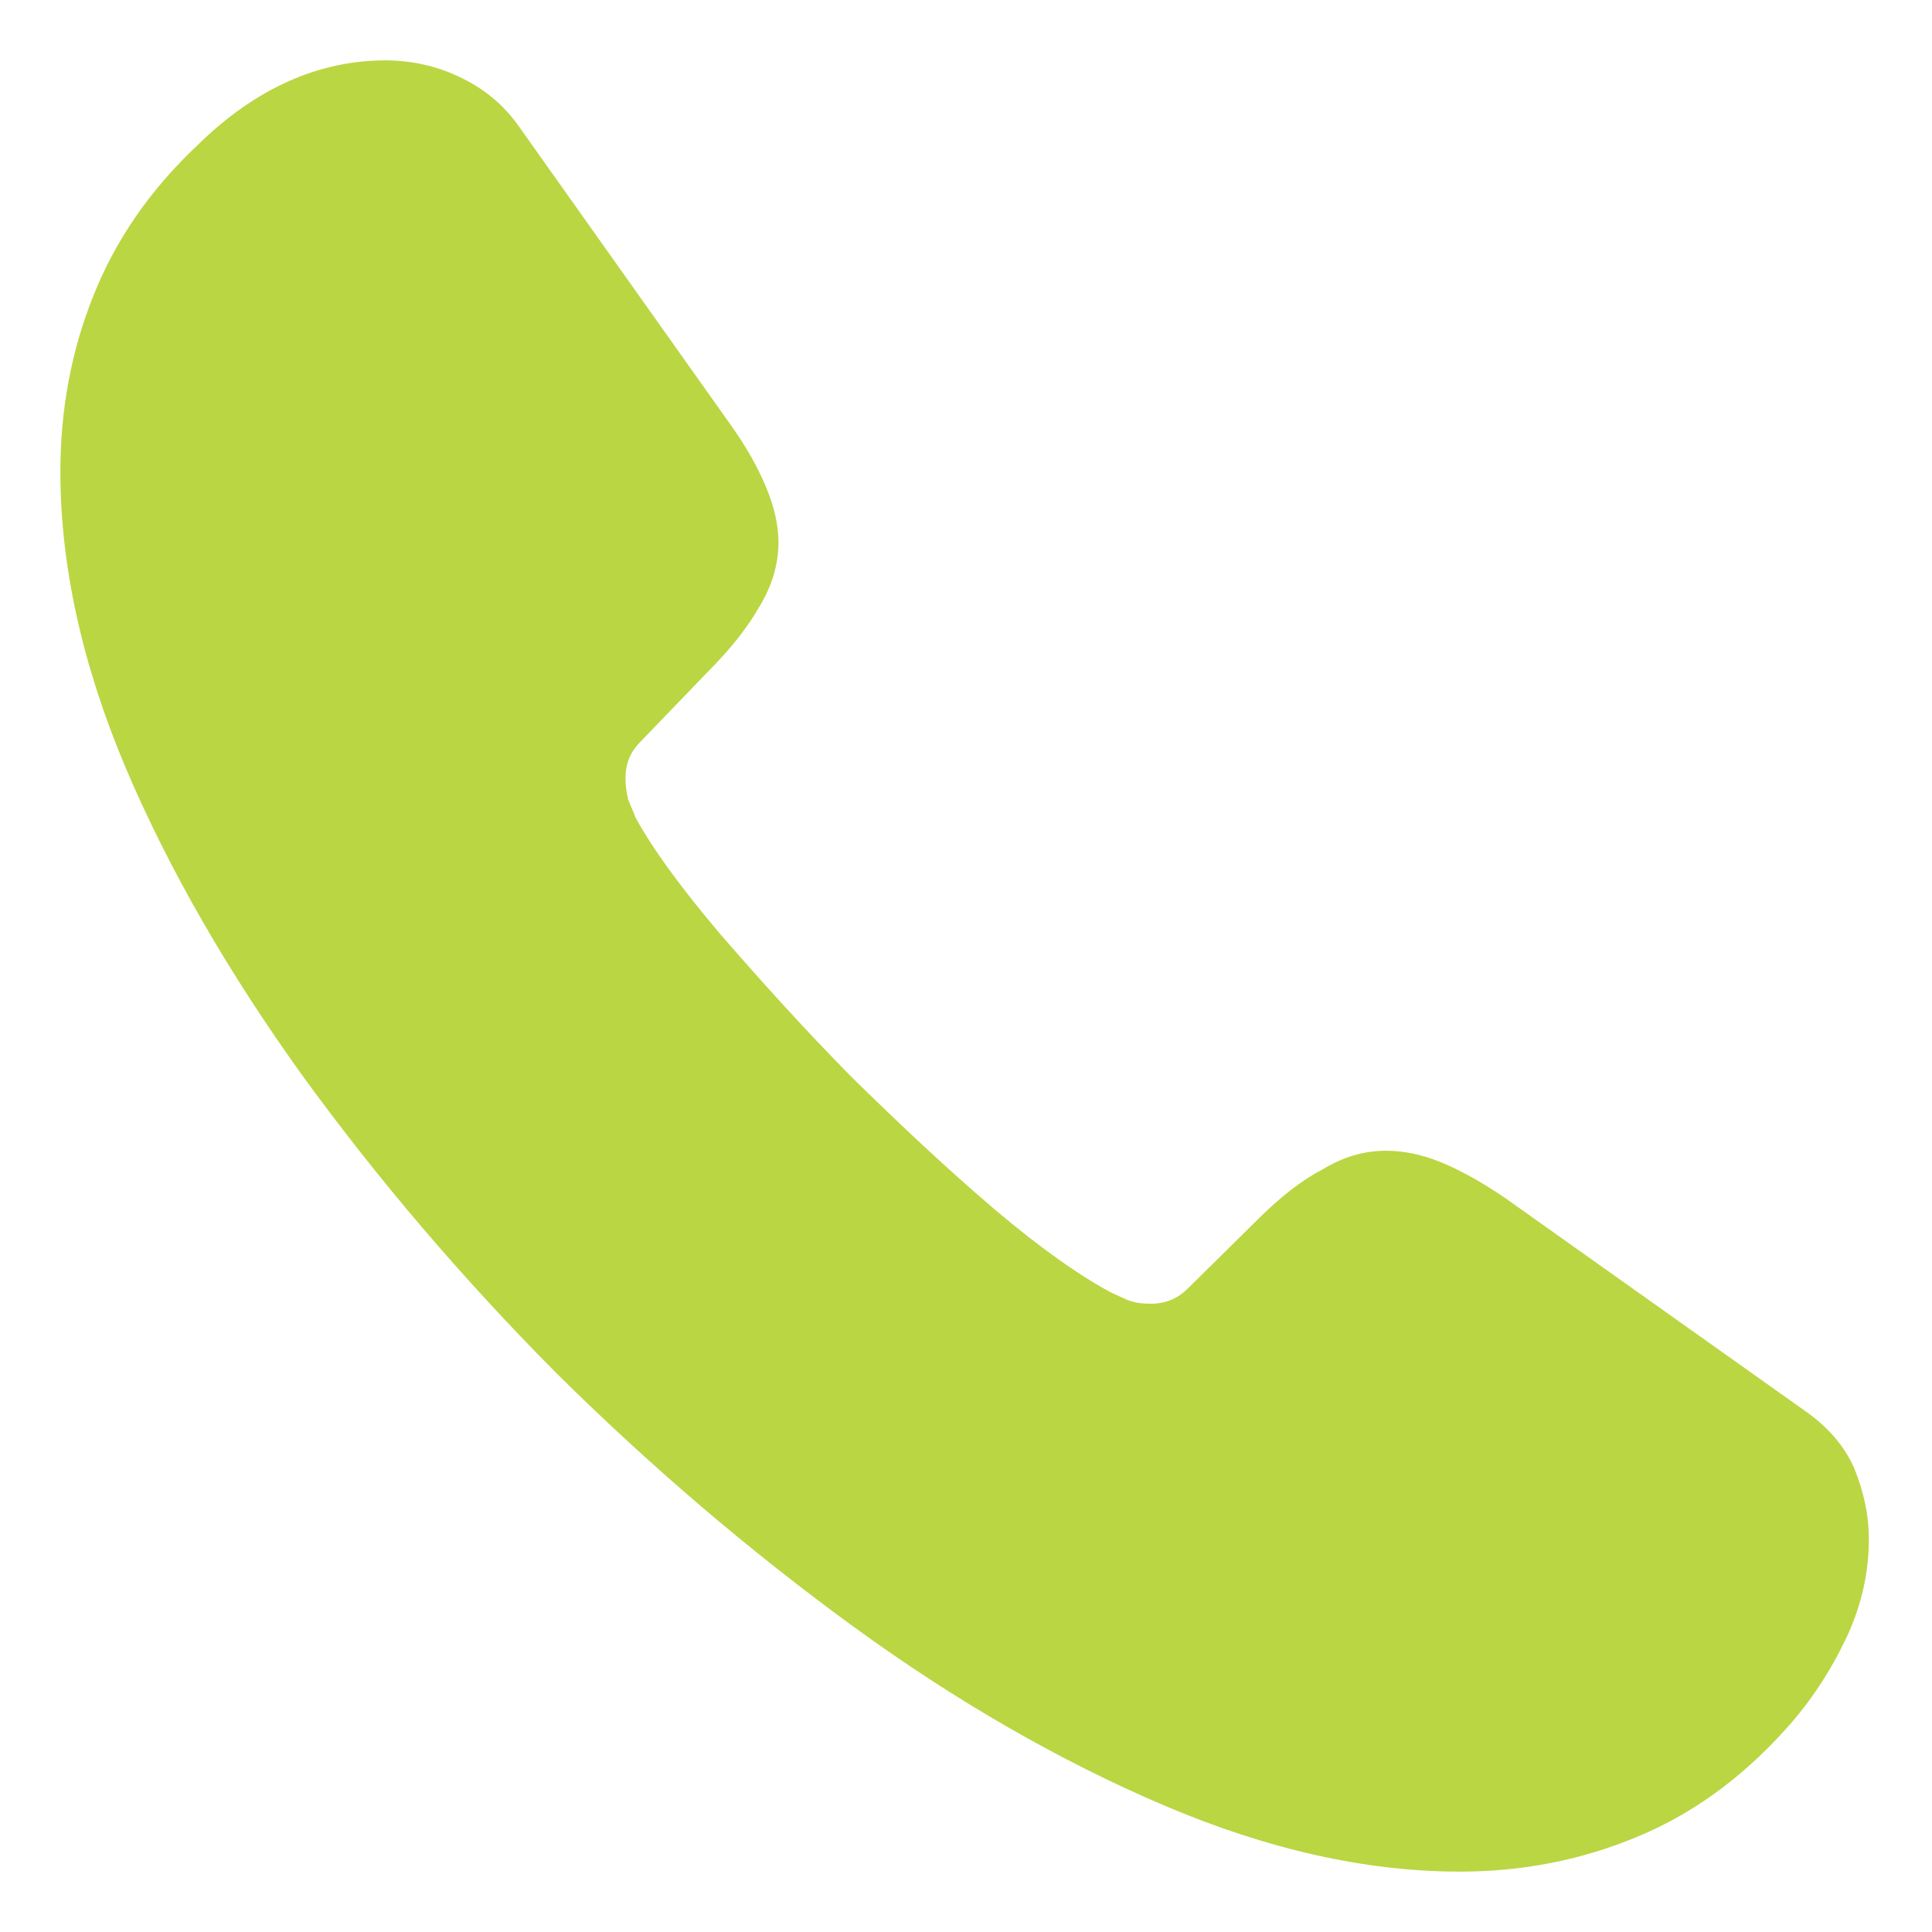 <svg width="16" height="16" viewBox="0 0 16 16" fill="none" xmlns="http://www.w3.org/2000/svg">
<path d="M15.477 12.748C15.477 13.018 15.418 13.295 15.29 13.565C15.162 13.835 14.998 14.09 14.78 14.33C14.412 14.735 14.008 15.027 13.55 15.215C13.1 15.402 12.613 15.5 12.088 15.5C11.322 15.5 10.505 15.32 9.643 14.953C8.78 14.585 7.918 14.09 7.062 13.467C6.2 12.838 5.383 12.14 4.603 11.367C3.83 10.588 3.132 9.77 2.51 8.915C1.895 8.06 1.4 7.205 1.04 6.357C0.68 5.503 0.5 4.685 0.5 3.905C0.5 3.395 0.59 2.908 0.77 2.458C0.95 2 1.235 1.58 1.633 1.205C2.112 0.733 2.638 0.5 3.192 0.5C3.402 0.5 3.612 0.545 3.8 0.635C3.995 0.725 4.168 0.86 4.303 1.055L6.043 3.507C6.178 3.695 6.275 3.868 6.343 4.032C6.41 4.19 6.447 4.348 6.447 4.49C6.447 4.67 6.395 4.85 6.29 5.022C6.192 5.195 6.05 5.375 5.87 5.555L5.3 6.147C5.218 6.23 5.18 6.327 5.18 6.447C5.18 6.508 5.188 6.56 5.202 6.62C5.225 6.68 5.247 6.725 5.263 6.77C5.397 7.018 5.63 7.34 5.96 7.73C6.298 8.12 6.657 8.518 7.048 8.915C7.452 9.312 7.843 9.68 8.24 10.018C8.63 10.348 8.953 10.572 9.207 10.707C9.245 10.723 9.29 10.745 9.342 10.768C9.402 10.79 9.463 10.797 9.53 10.797C9.658 10.797 9.755 10.752 9.838 10.67L10.408 10.107C10.595 9.92 10.775 9.777 10.947 9.688C11.12 9.582 11.293 9.53 11.48 9.53C11.623 9.53 11.773 9.56 11.938 9.627C12.102 9.695 12.275 9.793 12.463 9.92L14.945 11.682C15.14 11.818 15.275 11.975 15.357 12.162C15.432 12.35 15.477 12.537 15.477 12.748Z" fill="#BAD643"/>
</svg>
